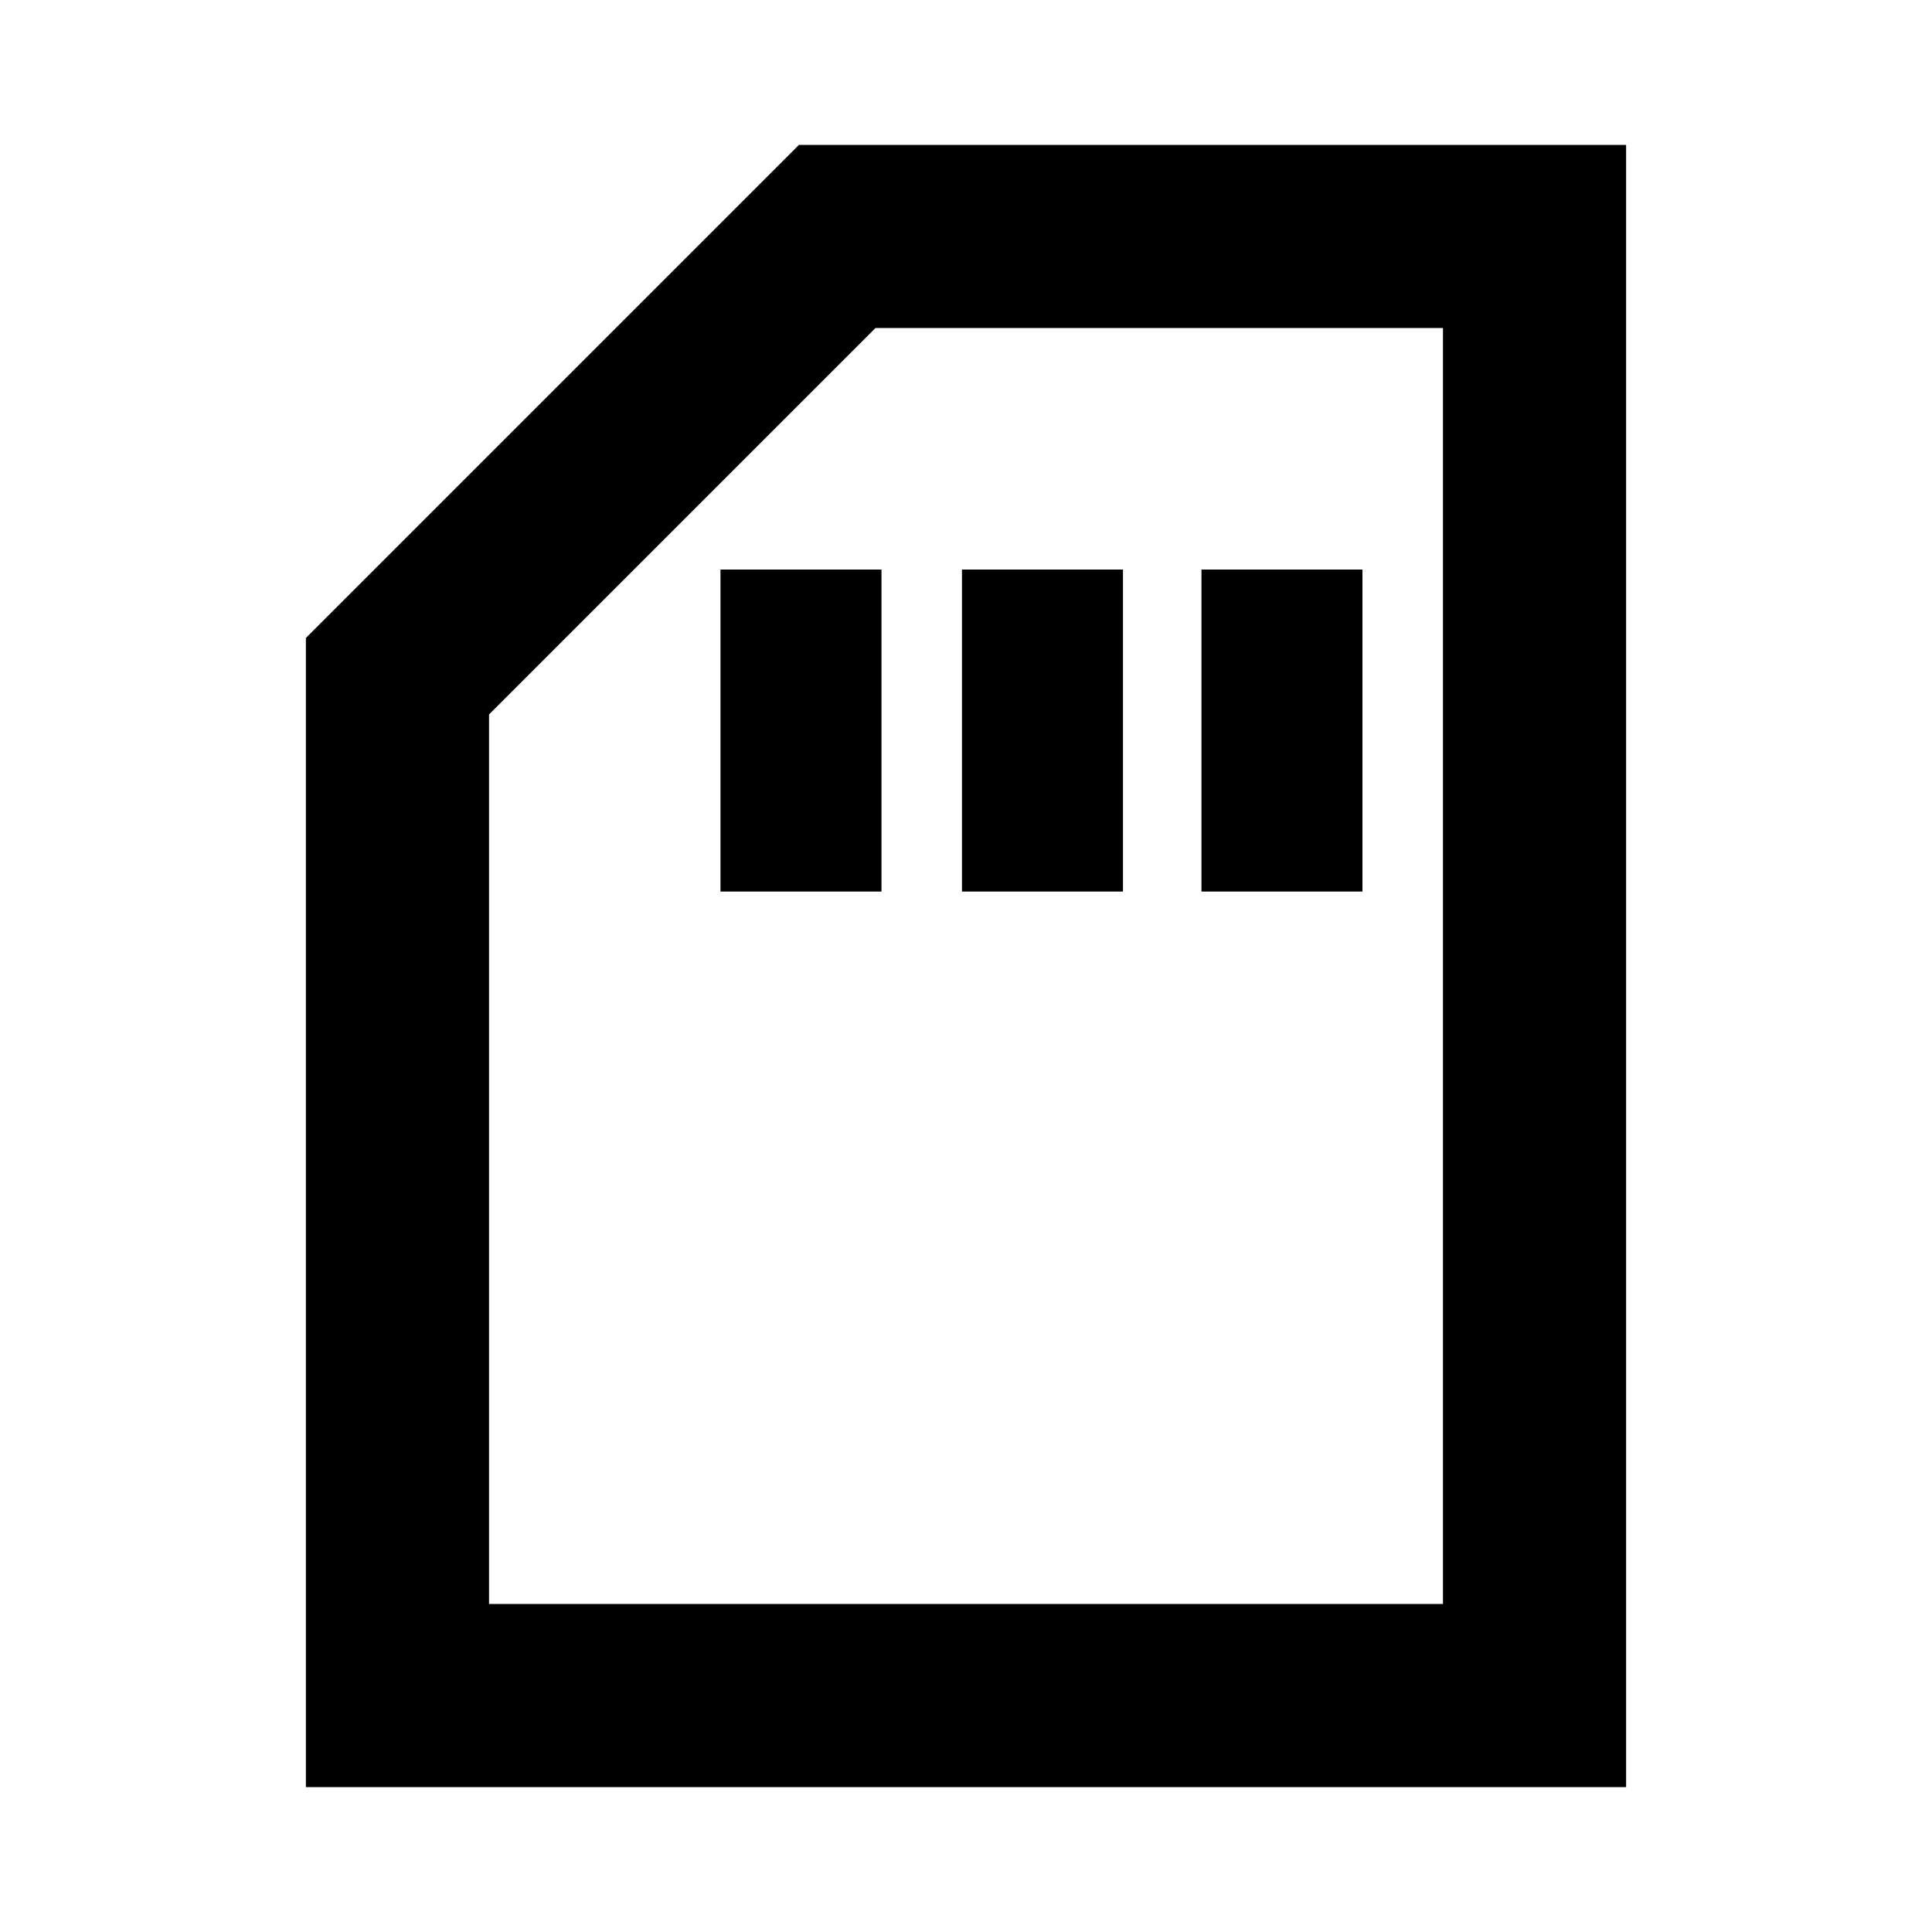 <svg xmlns="http://www.w3.org/2000/svg" height="24" width="24"><path d="M8.95 11.075h2v-4h-2Zm3 0h2v-4h-2Zm2.975 0h2v-4h-2ZM3.8 22.2V7.925L9.925 1.8H20.2v20.4Zm2.275-2.275h11.85V4.075h-7.05l-4.8 4.8Zm0 0h11.85Z"/></svg>